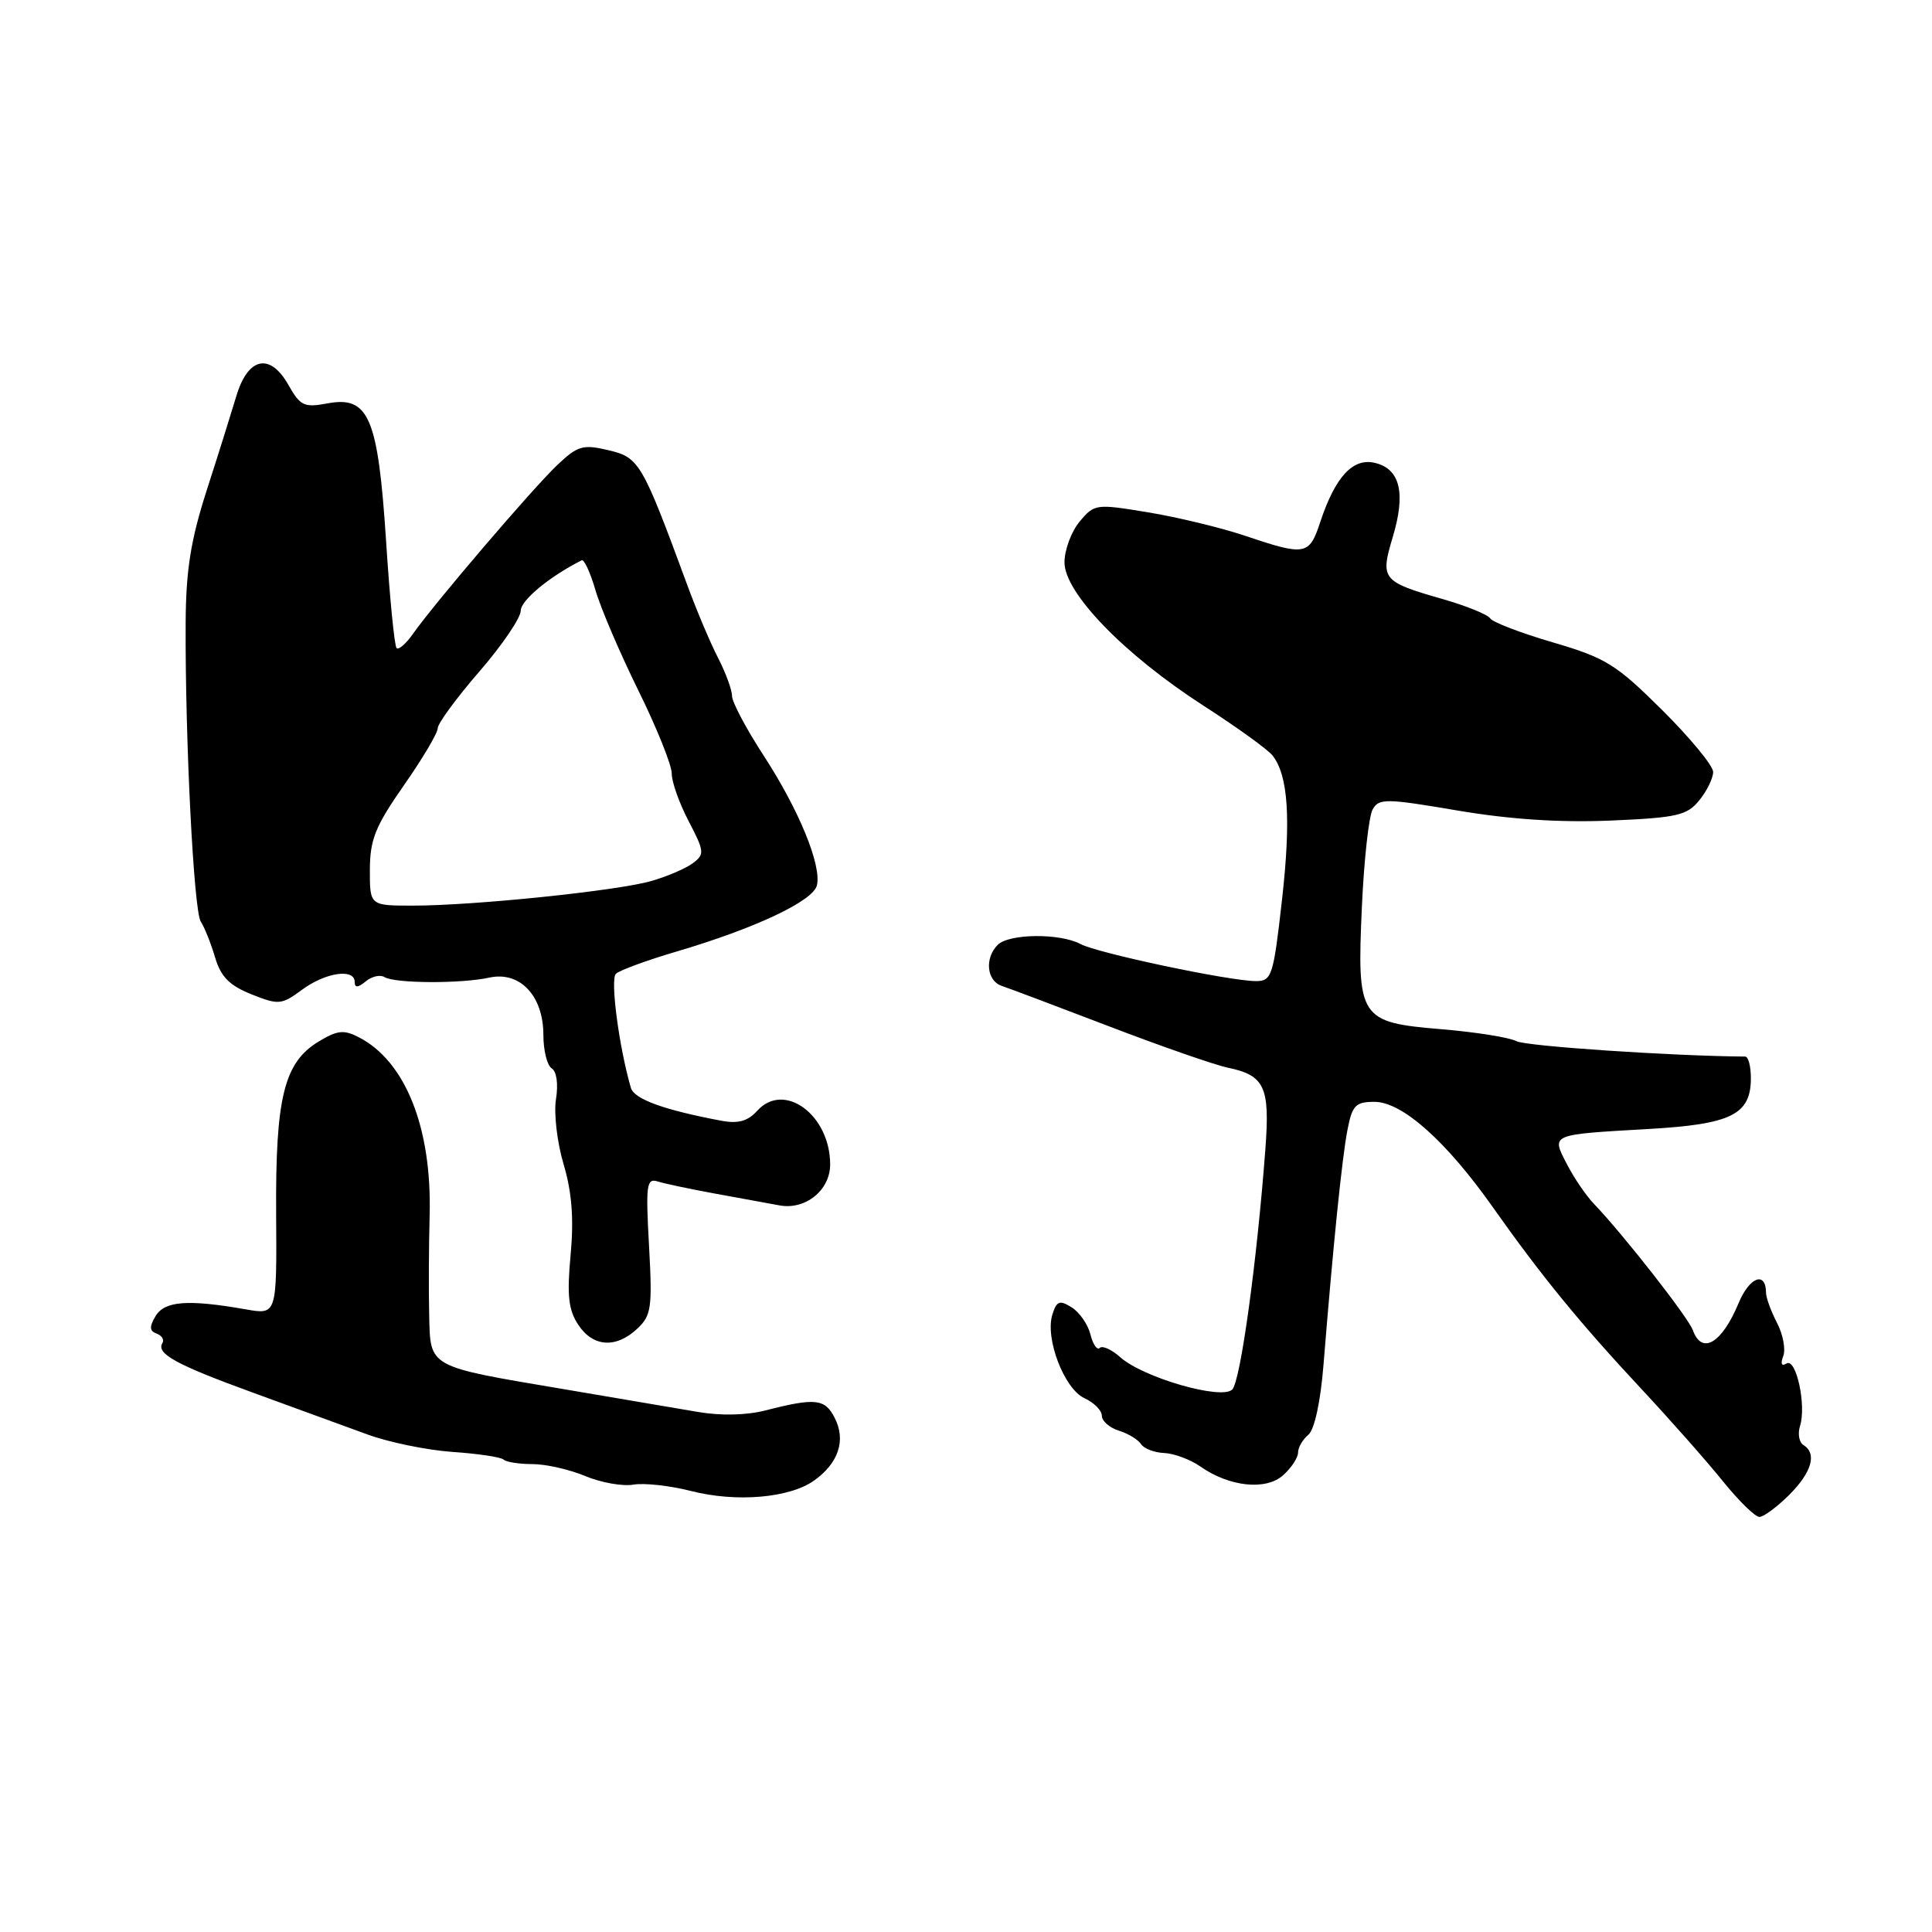 <?xml version="1.0" encoding="UTF-8" standalone="no"?>
<!DOCTYPE svg PUBLIC "-//W3C//DTD SVG 1.1//EN" "http://www.w3.org/Graphics/SVG/1.1/DTD/svg11.dtd" >
<svg xmlns="http://www.w3.org/2000/svg" xmlns:xlink="http://www.w3.org/1999/xlink" version="1.1" viewBox="0 0 256 256">
 <g >
 <path fill="currentColor"
d=" M 237.08 198.08 C 240.08 195.07 240.79 192.60 238.96 191.47 C 238.39 191.12 238.19 189.99 238.51 188.96 C 239.38 186.24 238.00 179.88 236.72 180.67 C 236.06 181.08 235.90 180.71 236.29 179.69 C 236.63 178.80 236.26 176.81 235.46 175.28 C 234.67 173.75 234.01 171.96 234.01 171.31 C 233.99 168.38 231.81 169.20 230.37 172.68 C 228.14 178.02 225.50 179.57 224.31 176.25 C 223.70 174.57 215.14 163.62 211.19 159.50 C 210.14 158.40 208.53 156.03 207.61 154.23 C 205.56 150.25 205.33 150.35 218.40 149.60 C 229.43 148.97 232.00 147.69 232.00 142.85 C 232.00 141.28 231.66 140.00 231.25 140.00 C 221.60 139.93 202.18 138.63 200.93 137.96 C 200.01 137.47 195.57 136.76 191.05 136.38 C 180.10 135.47 179.79 134.99 180.46 120.08 C 180.74 113.92 181.38 108.15 181.88 107.26 C 182.71 105.77 183.62 105.78 193.14 107.40 C 200.11 108.58 206.74 109.01 213.42 108.73 C 222.24 108.35 223.54 108.05 225.17 106.04 C 226.18 104.80 227.00 103.11 227.00 102.29 C 227.00 101.46 223.96 97.78 220.25 94.09 C 214.14 88.02 212.77 87.17 205.76 85.12 C 201.50 83.87 197.77 82.44 197.46 81.94 C 197.15 81.44 194.33 80.29 191.20 79.39 C 183.13 77.08 182.87 76.76 184.53 71.22 C 186.29 65.38 185.55 62.18 182.25 61.35 C 179.29 60.60 176.94 63.13 174.93 69.20 C 173.49 73.58 172.96 73.68 165.09 71.03 C 161.87 69.94 156.04 68.53 152.14 67.89 C 145.21 66.74 145.01 66.77 143.06 69.11 C 141.96 70.42 141.06 72.85 141.05 74.50 C 141.04 78.56 148.96 86.73 159.49 93.52 C 163.90 96.36 168.00 99.32 168.61 100.10 C 170.70 102.74 171.08 108.51 169.87 119.25 C 168.73 129.34 168.52 130.00 166.42 130.00 C 162.94 130.00 145.44 126.30 143.17 125.09 C 140.45 123.63 133.70 123.70 132.20 125.20 C 130.44 126.96 130.74 129.98 132.75 130.64 C 133.71 130.96 140.12 133.38 147.00 136.01 C 153.88 138.65 160.93 141.10 162.68 141.47 C 167.58 142.49 168.29 144.02 167.67 152.24 C 166.55 167.20 164.37 183.03 163.28 184.12 C 161.86 185.54 151.46 182.54 148.43 179.83 C 147.29 178.81 146.07 178.26 145.72 178.61 C 145.38 178.95 144.82 178.15 144.49 176.82 C 144.16 175.50 143.04 173.88 142.00 173.23 C 140.41 172.24 140.01 172.38 139.45 174.17 C 138.44 177.33 141.02 184.05 143.70 185.27 C 144.96 185.85 146.00 186.89 146.00 187.59 C 146.00 188.29 147.01 189.18 148.25 189.57 C 149.49 189.95 150.81 190.76 151.19 191.35 C 151.57 191.94 152.95 192.48 154.26 192.53 C 155.57 192.59 157.72 193.39 159.04 194.31 C 162.90 197.02 167.76 197.53 170.04 195.46 C 171.12 194.49 172.00 193.14 172.00 192.47 C 172.00 191.80 172.61 190.74 173.36 190.12 C 174.18 189.43 174.98 185.75 175.38 180.74 C 176.65 164.96 177.82 153.48 178.54 149.75 C 179.17 146.46 179.61 146.00 182.13 146.00 C 185.79 146.00 191.63 151.20 197.80 159.95 C 204.22 169.04 209.29 175.25 217.48 184.03 C 221.34 188.17 226.21 193.68 228.30 196.28 C 230.39 198.87 232.56 201.00 233.13 201.00 C 233.69 201.00 235.47 199.68 237.08 198.08 Z  M 107.90 196.16 C 111.12 193.85 112.11 190.84 110.61 187.89 C 109.31 185.33 108.07 185.19 101.42 186.89 C 98.88 187.54 95.48 187.61 92.42 187.08 C 89.71 186.61 81.74 185.26 74.70 184.07 C 56.60 181.02 57.03 181.26 56.87 174.27 C 56.79 171.10 56.82 165.12 56.93 161.00 C 57.23 149.44 53.73 140.65 47.58 137.46 C 45.56 136.41 44.71 136.50 42.19 138.03 C 37.63 140.80 36.49 145.47 36.59 160.86 C 36.68 174.22 36.68 174.22 32.59 173.50 C 24.91 172.15 21.82 172.38 20.62 174.38 C 19.77 175.81 19.80 176.37 20.76 176.71 C 21.45 176.97 21.79 177.53 21.52 177.97 C 20.66 179.36 23.34 180.83 33.56 184.55 C 39.03 186.54 45.82 189.02 48.65 190.06 C 51.49 191.11 56.58 192.15 59.98 192.39 C 63.37 192.62 66.42 193.08 66.74 193.41 C 67.07 193.73 68.78 194.00 70.54 194.00 C 72.31 194.00 75.47 194.71 77.56 195.59 C 79.65 196.46 82.52 196.97 83.93 196.72 C 85.34 196.48 88.75 196.85 91.50 197.55 C 97.55 199.11 104.64 198.50 107.90 196.16 Z  M 84.44 176.06 C 86.31 174.31 86.45 173.29 86.00 165.07 C 85.55 156.98 85.67 156.08 87.15 156.55 C 88.06 156.84 91.44 157.55 94.65 158.14 C 97.87 158.72 101.76 159.43 103.29 159.72 C 106.72 160.36 110.00 157.71 110.00 154.30 C 110.00 147.73 103.90 143.24 100.34 147.18 C 99.08 148.57 97.81 148.92 95.56 148.50 C 87.93 147.06 84.02 145.64 83.59 144.13 C 82.01 138.67 80.84 129.77 81.61 129.03 C 82.10 128.57 85.72 127.24 89.66 126.08 C 100.10 123.00 107.77 119.38 108.25 117.30 C 108.86 114.61 105.86 107.30 101.17 100.09 C 98.88 96.57 97.00 93.03 97.00 92.23 C 97.00 91.43 96.16 89.14 95.13 87.14 C 94.10 85.14 92.27 80.80 91.06 77.50 C 85.08 61.27 84.70 60.62 80.64 59.66 C 77.23 58.85 76.56 59.05 73.83 61.63 C 70.60 64.69 57.52 79.99 54.72 83.99 C 53.80 85.30 52.82 86.15 52.55 85.88 C 52.27 85.60 51.64 79.23 51.16 71.72 C 50.09 55.29 48.87 52.43 43.40 53.45 C 40.31 54.03 39.79 53.79 38.23 51.03 C 35.79 46.69 32.85 47.31 31.31 52.50 C 30.65 54.70 28.89 60.33 27.38 65.00 C 25.27 71.58 24.64 75.53 24.60 82.50 C 24.52 97.91 25.67 120.65 26.60 122.11 C 27.10 122.87 27.95 125.01 28.50 126.86 C 29.26 129.43 30.41 130.59 33.32 131.75 C 36.93 133.19 37.30 133.15 40.03 131.14 C 43.13 128.85 47.00 128.28 47.00 130.12 C 47.00 130.91 47.43 130.89 48.46 130.04 C 49.26 129.37 50.38 129.12 50.95 129.47 C 52.33 130.32 61.07 130.36 64.83 129.54 C 68.89 128.65 72.00 131.94 72.00 137.13 C 72.00 139.19 72.50 141.19 73.11 141.57 C 73.76 141.97 73.99 143.65 73.67 145.65 C 73.37 147.51 73.82 151.39 74.68 154.27 C 75.78 157.98 76.05 161.47 75.61 166.27 C 75.11 171.61 75.32 173.57 76.61 175.52 C 78.55 178.49 81.62 178.71 84.44 176.06 Z  M 49.01 115.25 C 49.02 111.25 49.73 109.48 53.51 104.07 C 55.98 100.54 58.00 97.13 58.00 96.50 C 58.00 95.87 60.48 92.49 63.50 89.00 C 66.53 85.51 69.00 81.87 69.00 80.92 C 69.00 79.55 72.83 76.38 77.08 74.24 C 77.40 74.08 78.22 75.87 78.91 78.22 C 79.59 80.58 82.15 86.55 84.59 91.50 C 87.03 96.45 89.02 101.40 89.01 102.50 C 89.00 103.60 90.01 106.44 91.25 108.81 C 93.35 112.83 93.38 113.21 91.80 114.38 C 90.87 115.08 88.39 116.14 86.30 116.74 C 81.79 118.04 62.78 120.00 54.70 120.00 C 49.00 120.00 49.00 120.00 49.01 115.25 Z "/>
</g>
</svg>